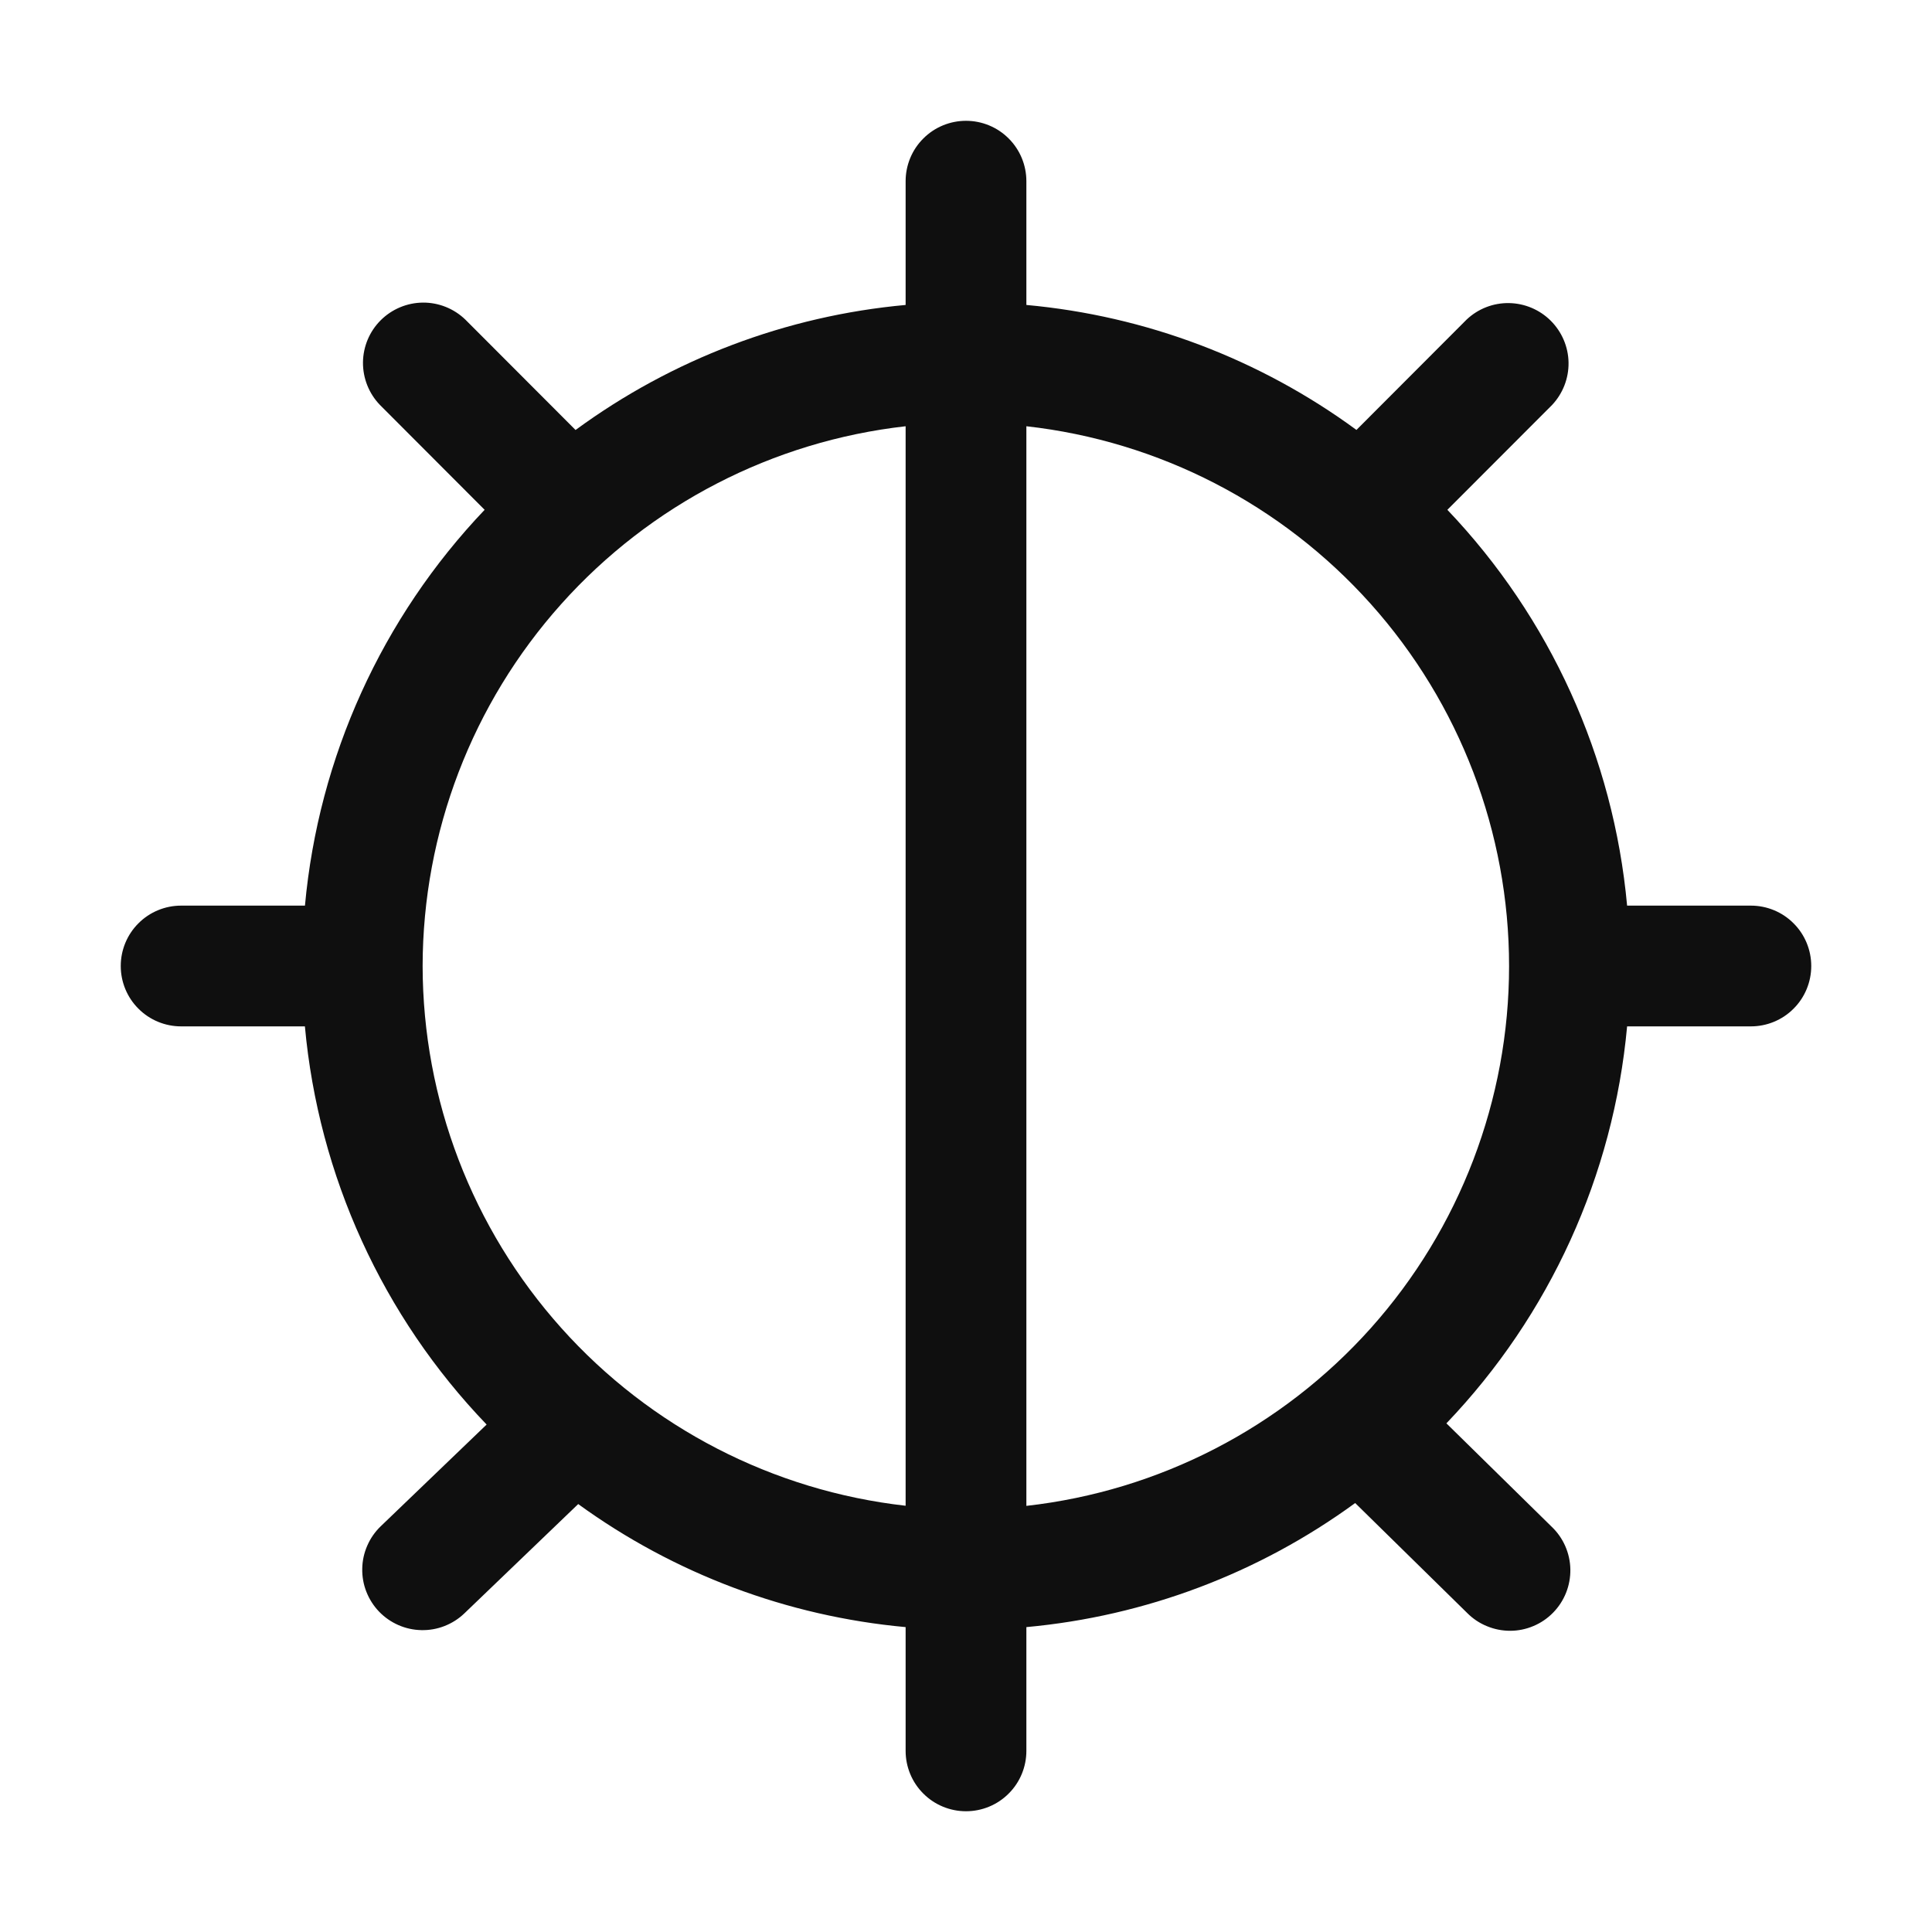 <svg width="32" height="32" viewBox="0 0 32 32" fill="none" xmlns="http://www.w3.org/2000/svg">
<path d="M29 15H26.95C26.725 12.542 25.676 10.231 23.973 8.444L25.708 6.707C25.886 6.517 25.984 6.266 25.98 6.005C25.976 5.745 25.87 5.497 25.686 5.313C25.502 5.129 25.253 5.024 24.993 5.02C24.733 5.016 24.481 5.114 24.292 5.293L22.467 7.121C20.867 5.947 18.977 5.231 17 5.051V3.001C17 2.736 16.895 2.481 16.707 2.294C16.52 2.106 16.265 2.001 16 2.001C15.735 2.001 15.48 2.106 15.293 2.294C15.105 2.481 15 2.736 15 3.001V5.051C13.024 5.231 11.133 5.948 9.533 7.122L7.708 5.294C7.52 5.112 7.267 5.01 7.005 5.012C6.743 5.014 6.492 5.119 6.306 5.304C6.12 5.489 6.015 5.74 6.012 6.002C6.01 6.264 6.11 6.517 6.292 6.706L8.027 8.444C6.324 10.232 5.276 12.542 5.051 15H3C2.735 15 2.48 15.105 2.293 15.293C2.105 15.48 2 15.735 2 16C2 16.265 2.105 16.52 2.293 16.707C2.48 16.895 2.735 17 3 17H5.05C5.276 19.476 6.337 21.802 8.06 23.595L6.307 25.279C6.212 25.37 6.136 25.479 6.084 25.599C6.031 25.719 6.002 25.849 6 25.98C5.997 26.111 6.02 26.242 6.068 26.364C6.116 26.486 6.187 26.598 6.278 26.693C6.462 26.884 6.714 26.995 6.979 27C7.11 27.003 7.241 26.98 7.363 26.932C7.486 26.884 7.597 26.813 7.692 26.722L9.577 24.912C11.168 26.067 13.042 26.771 15 26.95V29C15 29.265 15.105 29.52 15.293 29.707C15.48 29.895 15.735 30 16 30C16.265 30 16.52 29.895 16.707 29.707C16.895 29.52 17 29.265 17 29V26.95C18.968 26.77 20.85 26.06 22.446 24.895L24.3 26.715C24.393 26.809 24.504 26.884 24.627 26.934C24.749 26.985 24.88 27.011 25.013 27.011C25.145 27.011 25.277 26.984 25.399 26.932C25.521 26.881 25.631 26.806 25.724 26.711C25.817 26.616 25.89 26.504 25.939 26.381C25.988 26.258 26.012 26.126 26.01 25.994C26.008 25.861 25.979 25.731 25.926 25.609C25.873 25.488 25.796 25.378 25.7 25.287L23.957 23.575C25.669 21.785 26.724 19.467 26.95 17H29C29.265 17 29.52 16.895 29.707 16.707C29.895 16.52 30 16.265 30 16C30 15.735 29.895 15.48 29.707 15.293C29.52 15.105 29.265 15 29 15ZM7 16C7.003 13.787 7.82 11.654 9.296 10.005C10.771 8.356 12.802 7.308 15 7.06V24.94C12.802 24.692 10.771 23.644 9.296 21.995C7.82 20.346 7.003 18.212 7 16ZM17 24.941V7.06C19.199 7.306 21.23 8.355 22.705 10.004C24.179 11.653 24.995 13.788 24.995 16.001C24.995 18.214 24.179 20.349 22.705 21.998C21.23 23.647 19.199 24.695 17 24.942V24.941Z" fill="#0F0F0F"/>
</svg>
